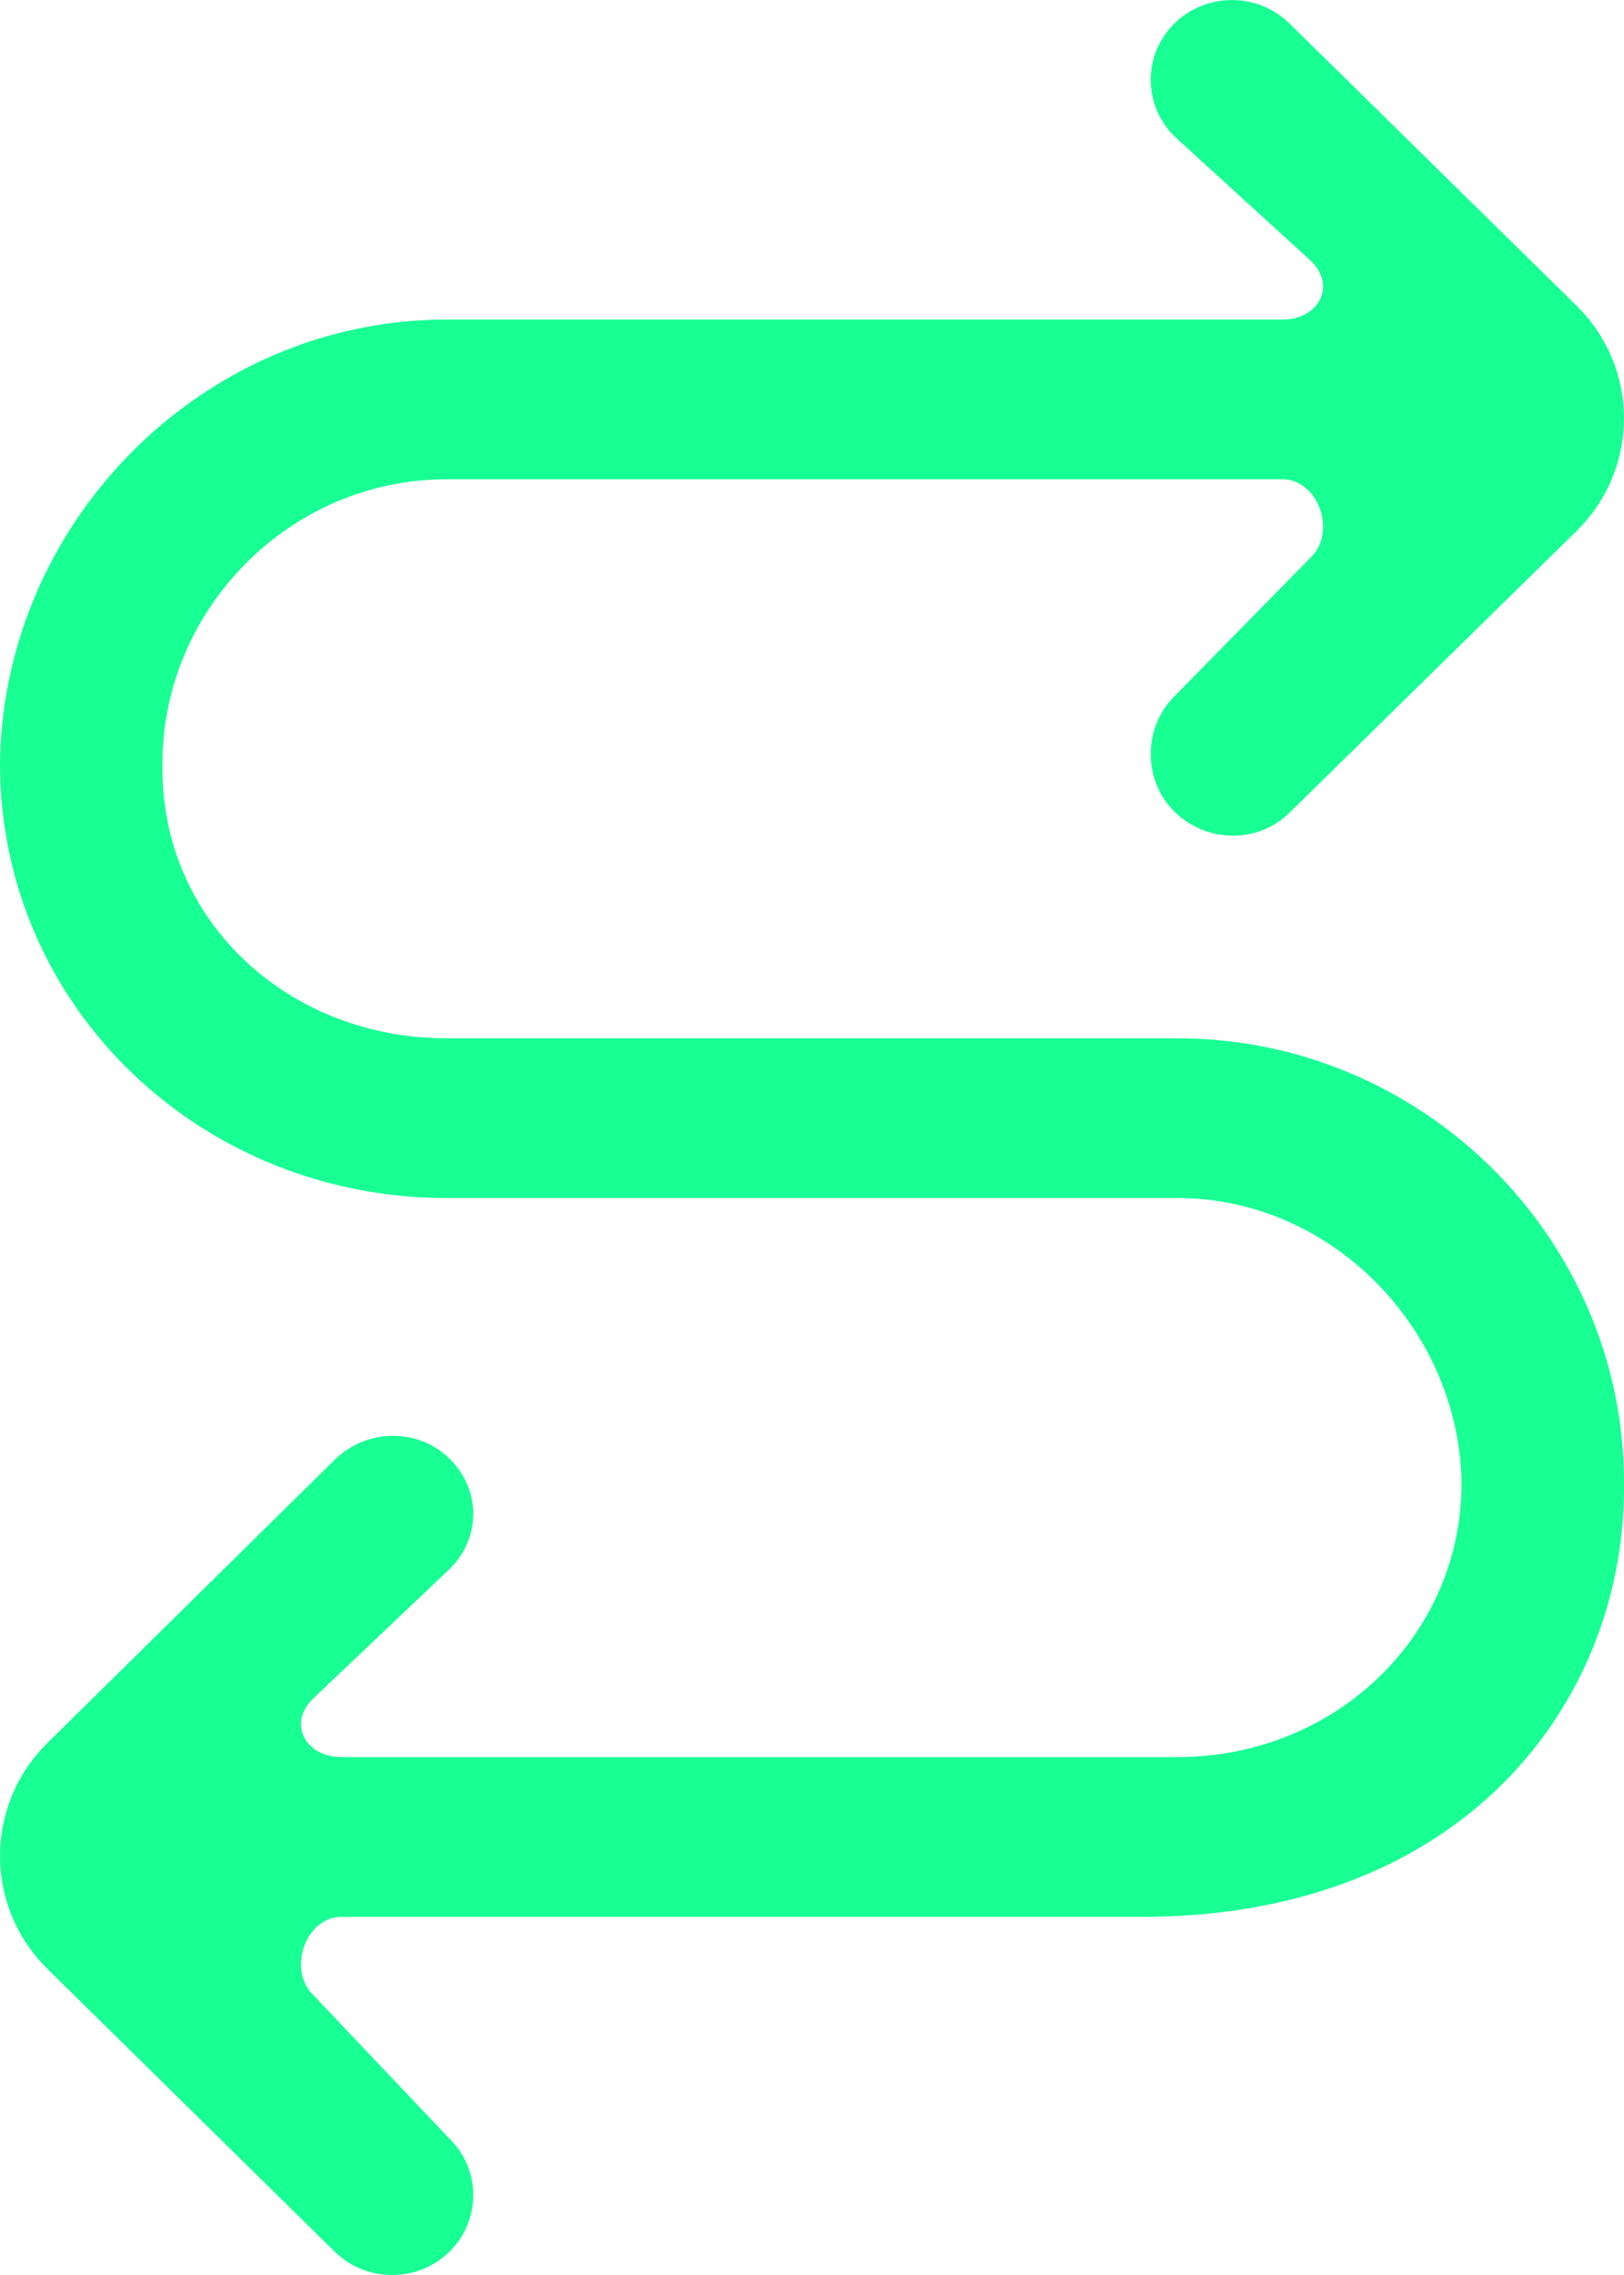 <?xml version="1.0" encoding="UTF-8" standalone="no"?>
<svg width="20px" height="28px" viewBox="0 0 20 28" version="1.1" xmlns="http://www.w3.org/2000/svg" xmlns:xlink="http://www.w3.org/1999/xlink">
    <!-- Generator: Sketch 3.8.1 (29687) - http://www.bohemiancoding.com/sketch -->
    <title>arrow_double [#248]</title>
    <desc>Created with Sketch.</desc>
    <defs></defs>
    <g id="Page-1" stroke="none" stroke-width="1" fill="none" fill-rule="evenodd">
        <g id="Dribbble-Dark-Preview" transform="translate(-220, -7035)" fill="#18FF94">
            <g id="icons" transform="translate(56, 160)">
                <path d="M169.5,6889.745 L178.5,6889.745 C180.433,6889.745 182,6891.405 182,6893.305 L182,6893.246 C182,6895.146 180.433,6896.626 178.5,6896.626 L168.207,6896.626 C167.762,6896.626 167.539,6896.216 167.854,6895.907 L169.536,6894.312 C169.926,6893.929 169.926,6893.336 169.536,6892.953 C169.145,6892.568 168.512,6892.583 168.121,6892.967 L164.586,6896.45 C163.805,6897.218 163.805,6898.466 164.586,6899.234 C164.586,6899.234 164.506,6899.157 168.121,6902.712 C168.512,6903.096 169.145,6903.096 169.536,6902.713 C169.926,6902.328 169.926,6901.706 169.536,6901.323 L167.854,6899.55 C167.539,6899.241 167.762,6898.592 168.207,6898.592 L178.063,6898.592 C182.014,6898.592 184,6895.966 184,6893.305 L184,6893.246 C184,6890.259 181.538,6887.779 178.5,6887.779 L169.5,6887.779 C167.567,6887.779 166,6886.358 166,6884.458 L166,6884.399 C166,6882.499 167.567,6880.899 169.5,6880.899 L179.793,6880.899 C180.238,6880.899 180.461,6881.547 180.146,6881.857 L178.464,6883.569 C178.074,6883.954 178.074,6884.606 178.464,6884.99 C178.855,6885.374 179.488,6885.389 179.879,6885.004 L183.414,6881.537 C184.195,6880.769 184.195,6879.528 183.414,6878.761 C183.414,6878.761 183.492,6878.838 179.879,6875.288 C179.488,6874.904 178.855,6874.905 178.464,6875.288 C178.074,6875.672 178.074,6876.294 178.464,6876.679 L180.146,6878.213 C180.461,6878.523 180.238,6878.933 179.793,6878.933 L169.5,6878.933 C166.462,6878.933 164,6881.473 164,6884.458 L164,6884.399 C164,6887.384 166.462,6889.745 169.5,6889.745" id="arrow_double-[#248]"></path>
            </g>
        </g>
    </g>
</svg>